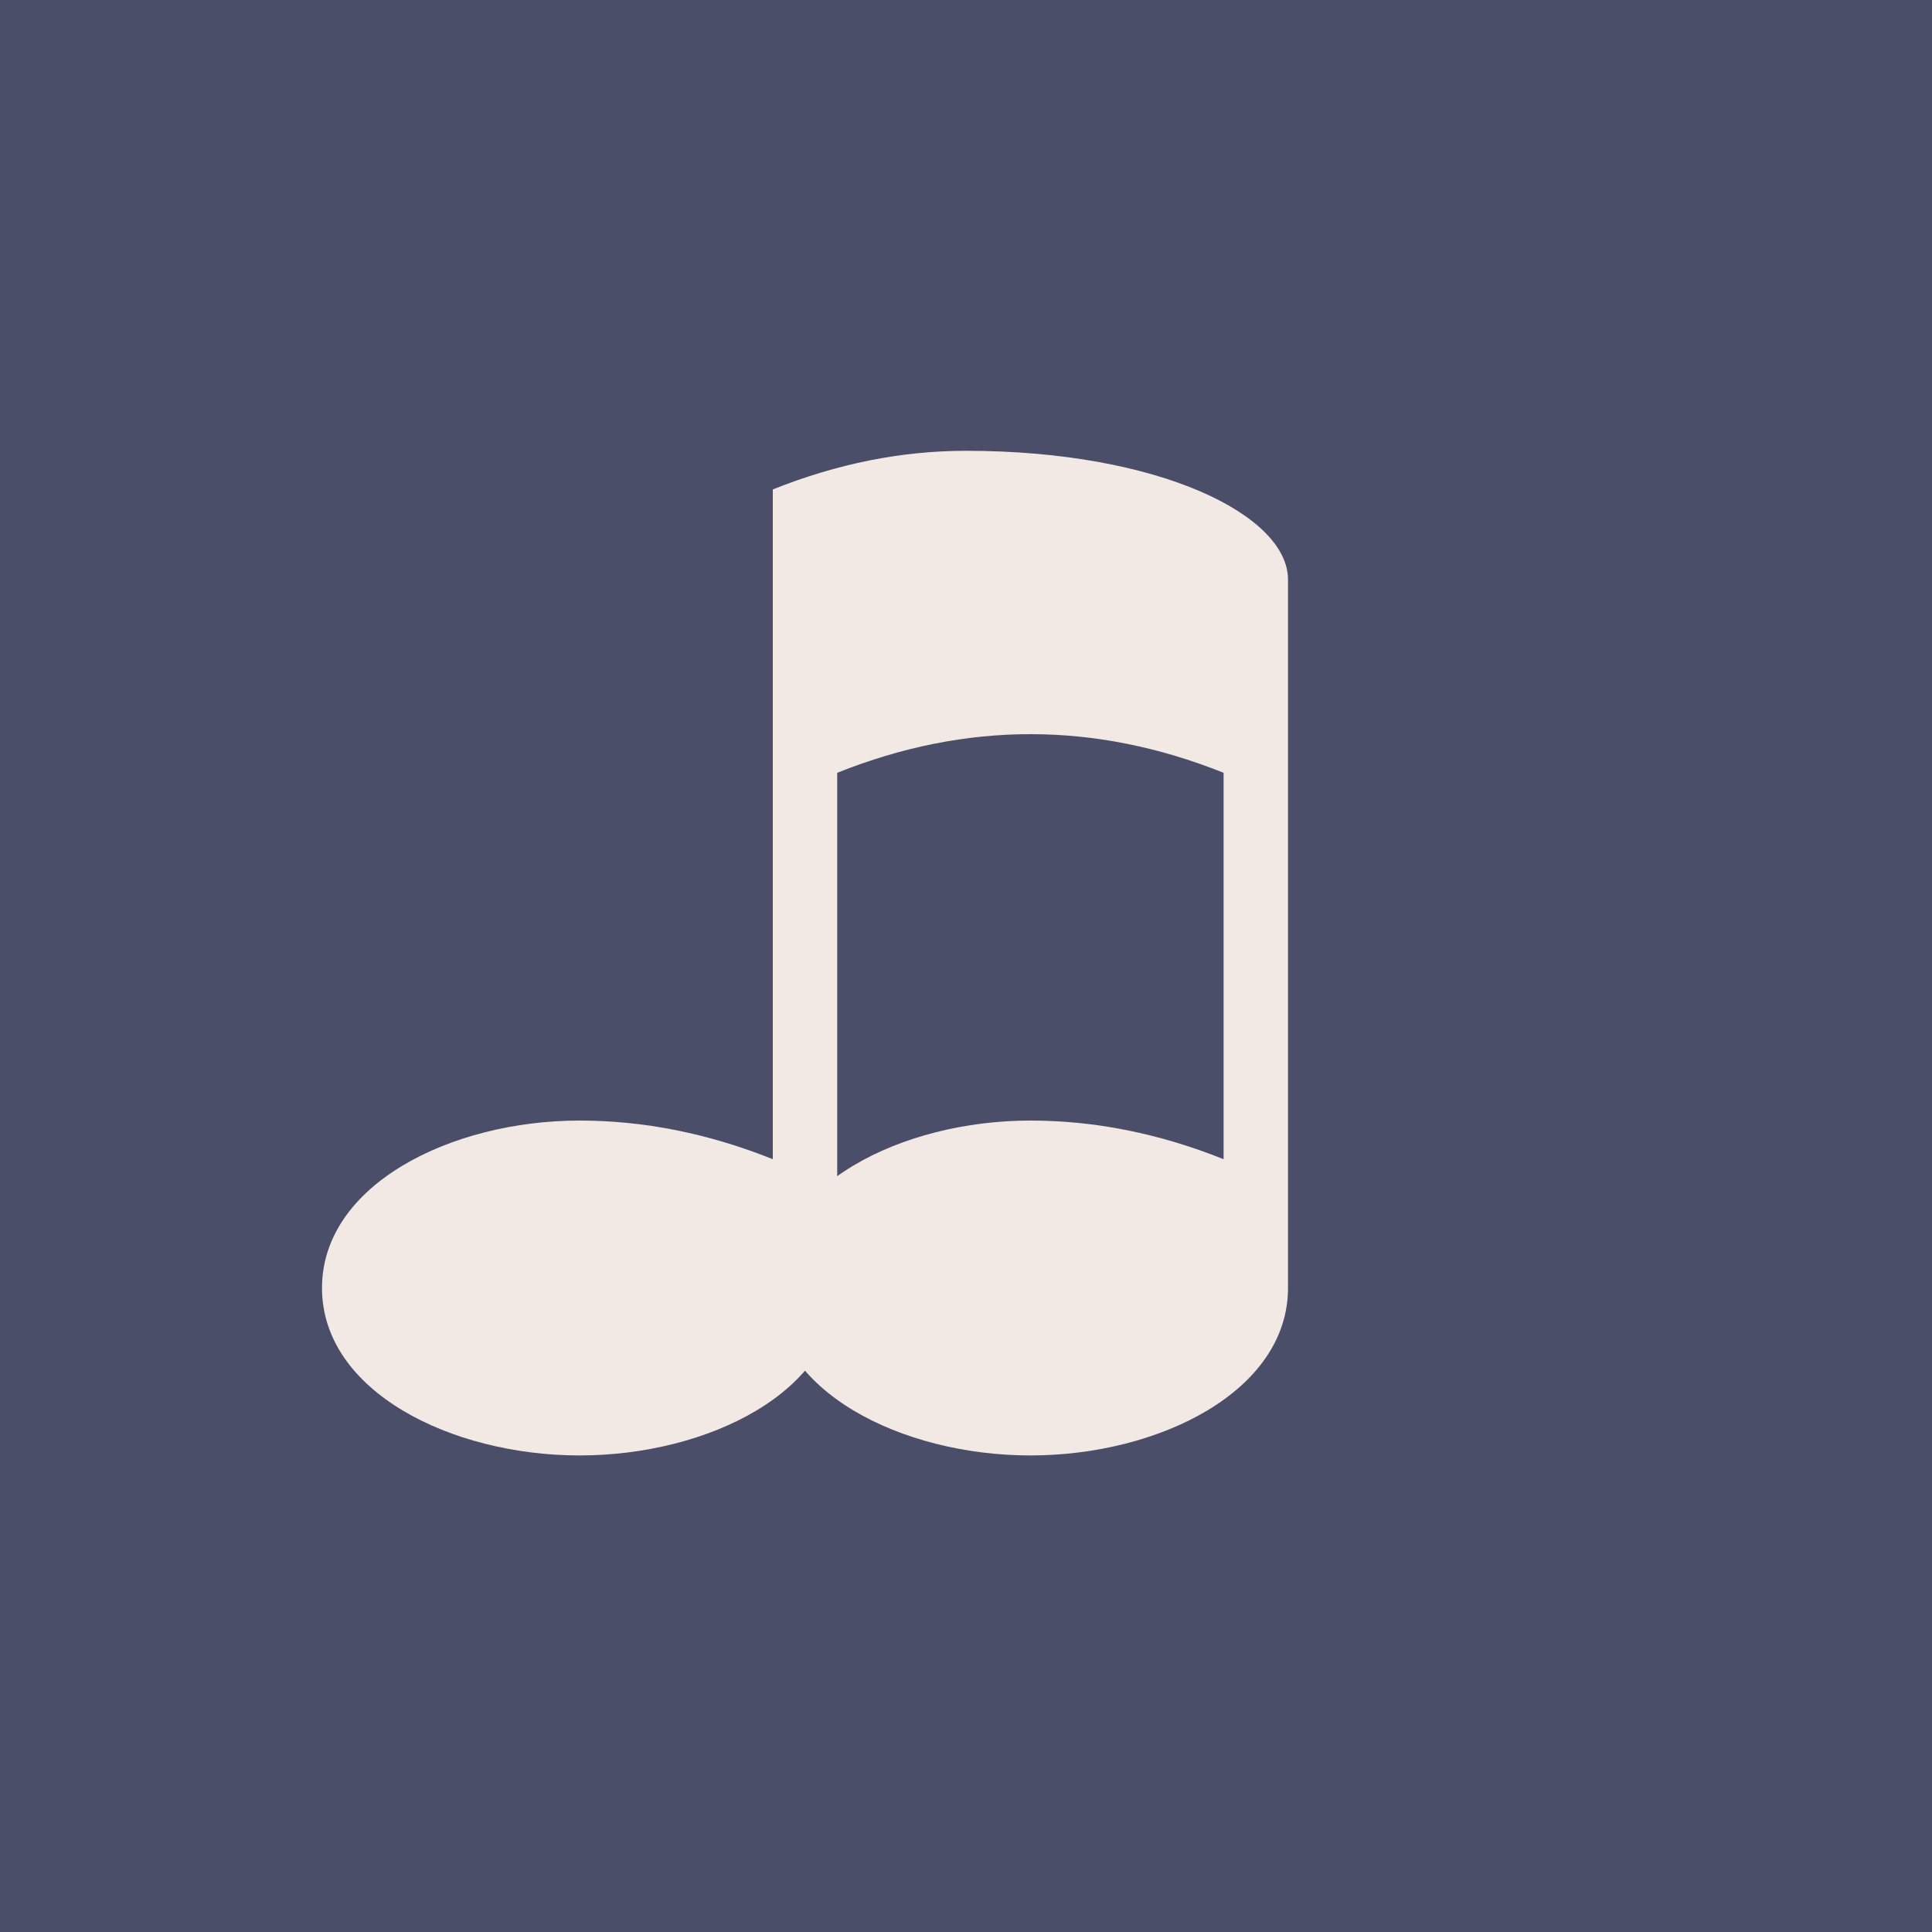 <svg xmlns="http://www.w3.org/2000/svg" width="300" height="300" viewBox="0 0 300 300">
  <rect width="300" height="300" fill="#4a4e69" />
  <path d="M150,70 C140,70 130,72 120,76 L120,180 C110,176 100,174 90,174 C70,174 50,184 50,200 C50,216 70,226 90,226 C110,226 130,216 130,200 L130,120 C140,116 150,114 160,114 C170,114 180,116 190,120 L190,180 C180,176 170,174 160,174 C140,174 120,184 120,200 C120,216 140,226 160,226 C180,226 200,216 200,200 L200,90 C200,80 180,70 150,70 Z" fill="#f2e9e4" />
</svg> 